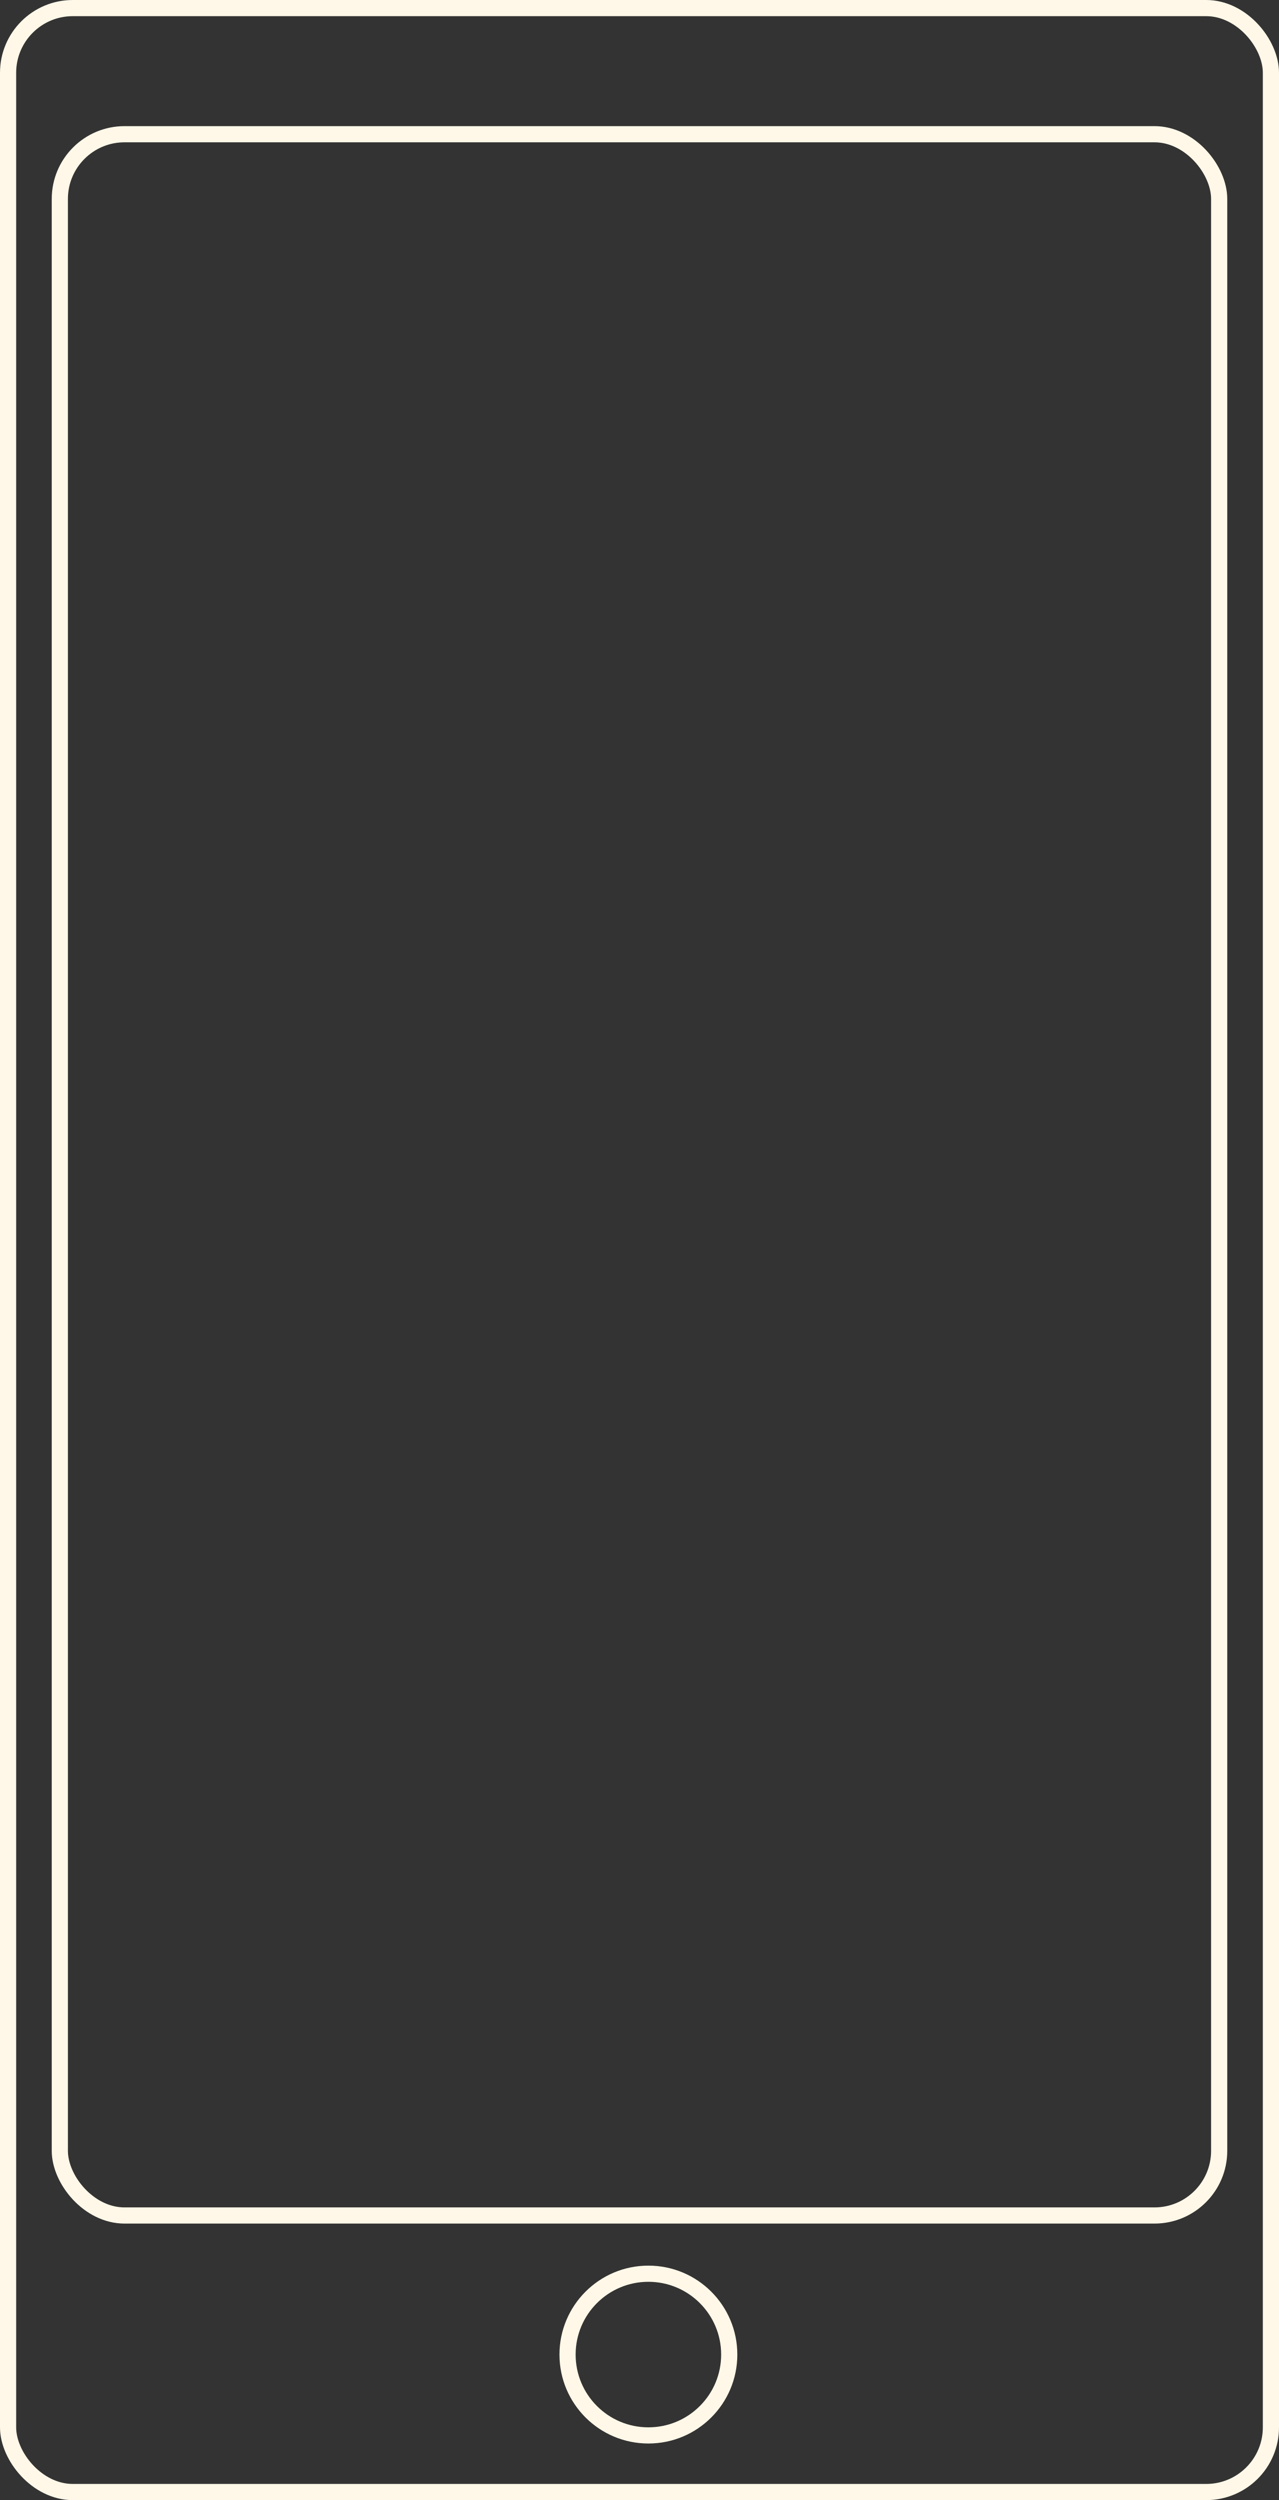 <svg xmlns="http://www.w3.org/2000/svg" width="791" height="1546" viewBox="0 0 791 1546">
  <rect x="0" y="0" width="791" height="1546" fill="#333333" stroke="none"/>
<defs>
    <style>
      .cls-1 {
        fill: none;
        stroke: #fff8e8;
        stroke-width: 10px;
      }
    </style>
  </defs>
  <rect id="Rounded_Rectangle_1" data-name="Rounded Rectangle 1" class="cls-1" x="5" y="5" width="781" height="1536" rx="40" ry="40"/>
  <rect id="Rounded_Rectangle_1_copy" data-name="Rounded Rectangle 1 copy" class="cls-1" x="37" y="83" width="717" height="1287" rx="40" ry="40"/>
  <circle class="cls-1" cx="401" cy="1456" r="50"/>
</svg>
